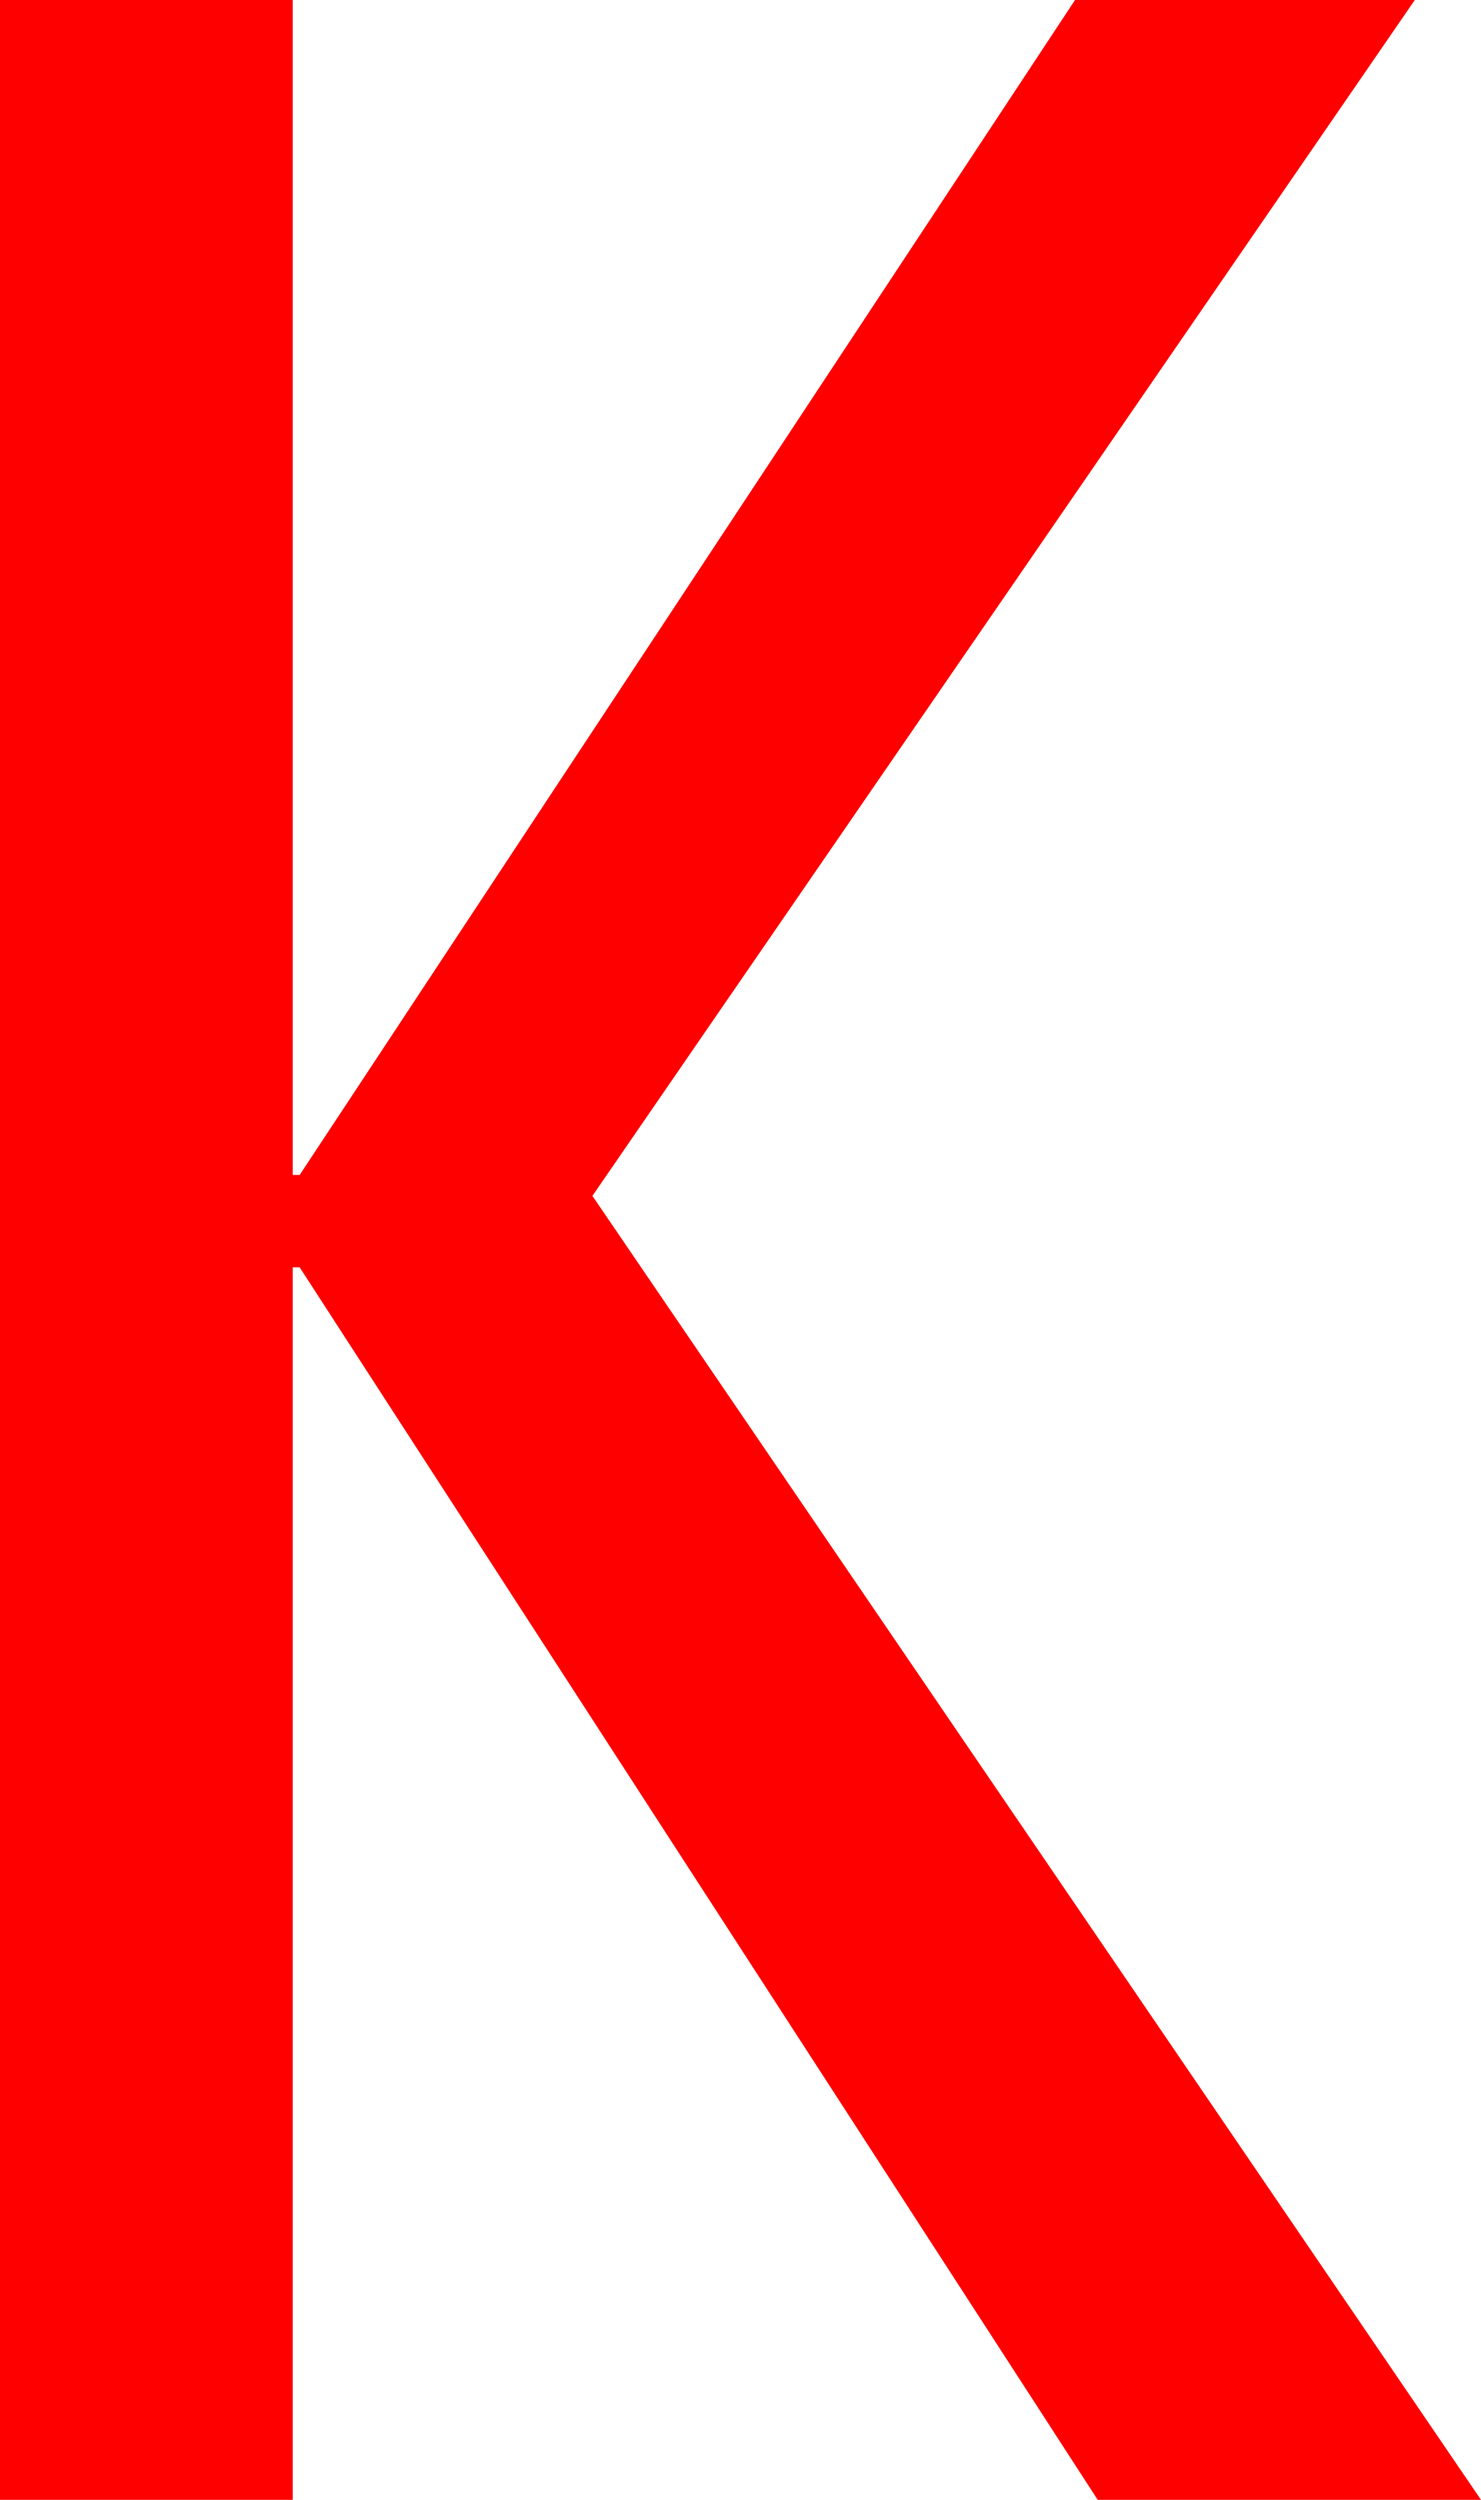 <?xml version="1.0" encoding="utf-8"?>
<!DOCTYPE svg PUBLIC "-//W3C//DTD SVG 1.1//EN" "http://www.w3.org/Graphics/SVG/1.1/DTD/svg11.dtd">
<svg width="24.902" height="42.012" xmlns="http://www.w3.org/2000/svg" xmlns:xlink="http://www.w3.org/1999/xlink" xmlns:xml="http://www.w3.org/XML/1998/namespace" version="1.1">
  <g>
    <g>
      <path style="fill:#FF0000;fill-opacity:1" d="M0,0L4.922,0 4.922,19.746 5.039,19.746 18.076,0 23.789,0 9.961,20.098 24.902,42.012 18.457,42.012 5.039,21.299 4.922,21.299 4.922,42.012 0,42.012 0,0z" />
    </g>
  </g>
</svg>